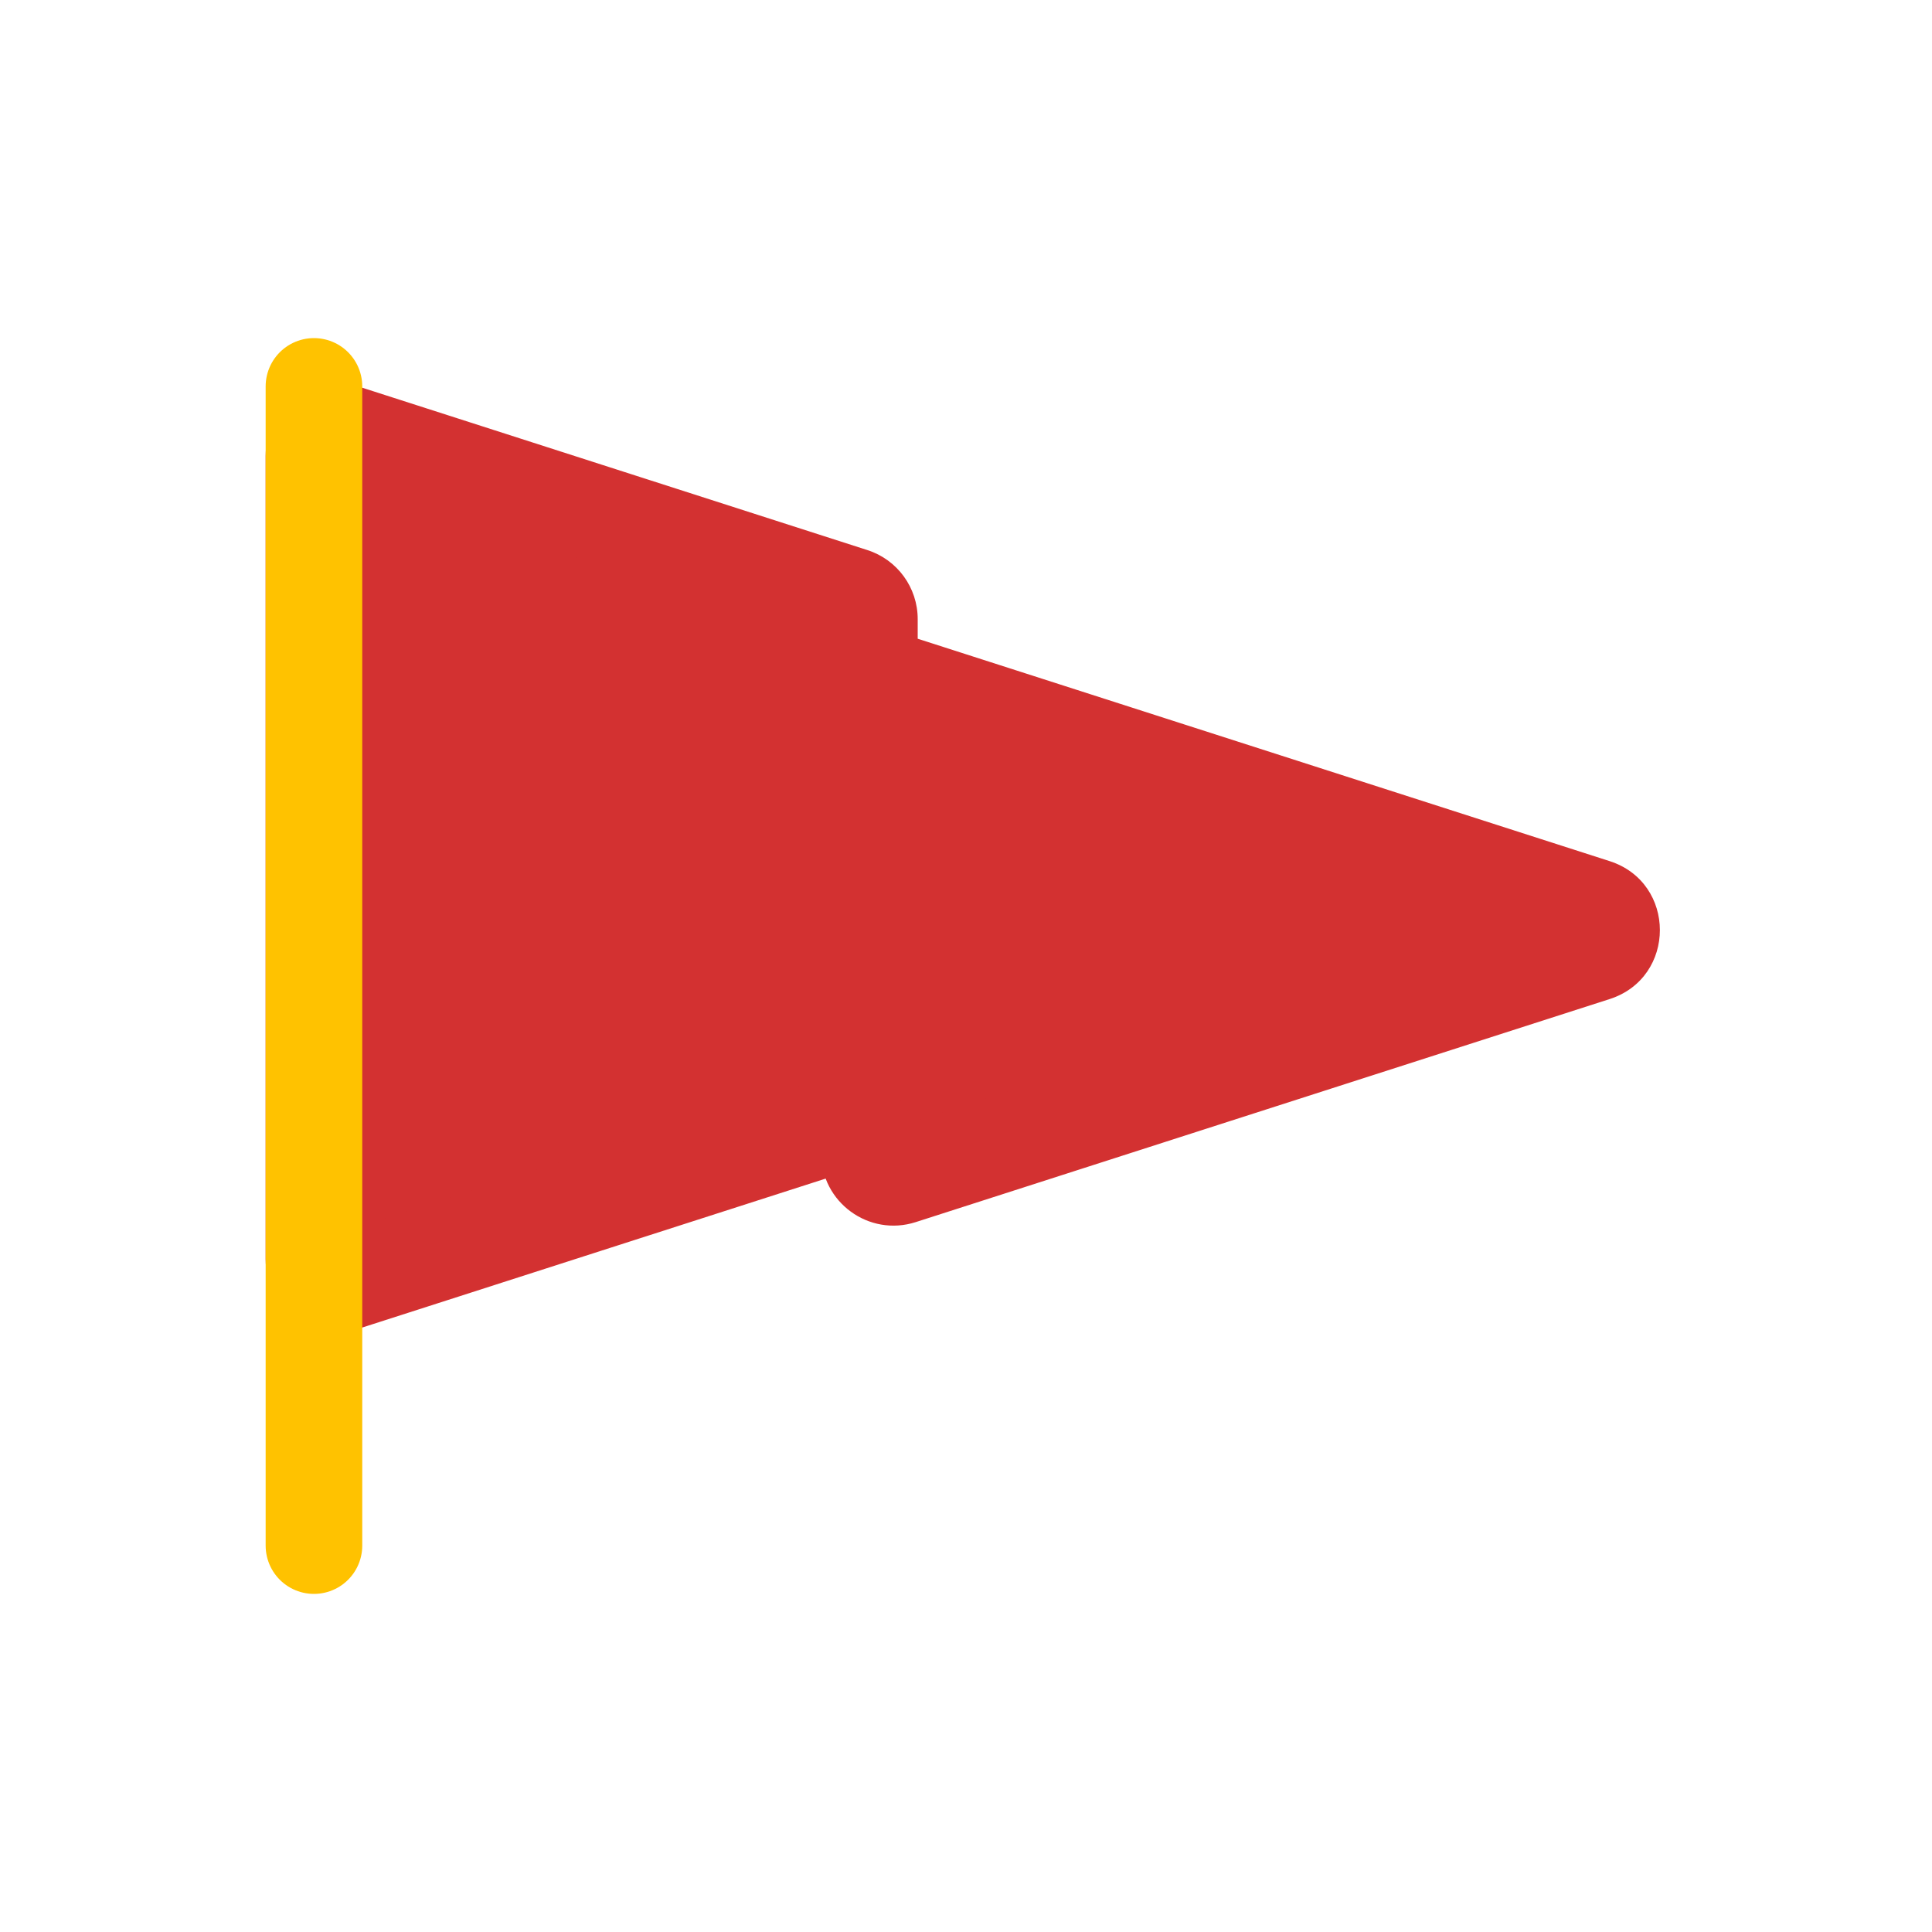 <svg viewBox="0 0 80 80" fill="none">
  <path fill-rule="evenodd" clip-rule="evenodd" d="M35.306 24.683C35.72 24.815 36 25.2 36 25.634V27.177C36 27.612 36.28 27.996 36.694 28.129L66.038 37.561C66.963 37.859 66.963 39.168 66.038 39.465L37.306 48.701C36.66 48.908 36 48.427 36 47.749V47.492C36 46.814 35.34 46.332 34.694 46.54L14.306 53.093C13.661 53.3 13 52.819 13 52.141V18.884C13 18.206 13.661 17.725 14.306 17.933L35.306 24.683Z" fill="#D33131" class="fill-red" />
  <path d="M14.306 53.093L13.694 51.189L14.306 53.093ZM34.694 46.54L35.306 48.444L34.694 46.54ZM37.306 48.701L36.694 46.797L37.306 48.701ZM66.038 37.561L65.426 39.465L66.038 37.561ZM66.038 39.465L66.65 41.37L66.038 39.465ZM35.306 24.683L34.694 26.587L35.306 24.683ZM36.694 28.129L36.082 30.033L36.694 28.129ZM38 27.177V25.634H34V27.177H38ZM66.65 35.657L37.306 26.225L36.082 30.033L65.426 39.465L66.65 35.657ZM37.918 50.605L66.65 41.37L65.426 37.561L36.694 46.797L37.918 50.605ZM34 47.492V47.749H38V47.492H34ZM14.918 54.997L35.306 48.444L34.082 44.636L13.694 51.189L14.918 54.997ZM11 18.884V52.141H15V18.884H11ZM35.918 22.778L14.918 16.028L13.694 19.837L34.694 26.587L35.918 22.778ZM15 18.884C15 19.563 14.339 20.044 13.694 19.837L14.918 16.028C12.982 15.406 11 16.85 11 18.884H15ZM13.694 51.189C14.339 50.981 15 51.463 15 52.141H11C11 54.175 12.982 55.619 14.918 54.997L13.694 51.189ZM38 47.492C38 45.458 36.019 44.013 34.082 44.636L35.306 48.444C34.66 48.651 34 48.17 34 47.492H38ZM36.694 46.797C37.34 46.589 38 47.071 38 47.749H34C34 49.783 35.981 51.227 37.918 50.605L36.694 46.797ZM65.426 39.465C64.501 39.168 64.501 37.859 65.426 37.561L66.65 41.37C69.426 40.477 69.426 36.55 66.65 35.657L65.426 39.465ZM38 25.634C38 24.331 37.159 23.177 35.918 22.778L34.694 26.587C34.28 26.454 34 26.069 34 25.634H38ZM34 27.177C34 28.48 34.841 29.635 36.082 30.033L37.306 26.225C37.72 26.358 38 26.743 38 27.177H34Z" fill="#D33131" class="fill-red" />
  <path d="M13 16V64" stroke="#FFC200" stroke-width="4" stroke-linecap="round" stroke-linejoin="round" class="stroke-yellow" />
</svg>